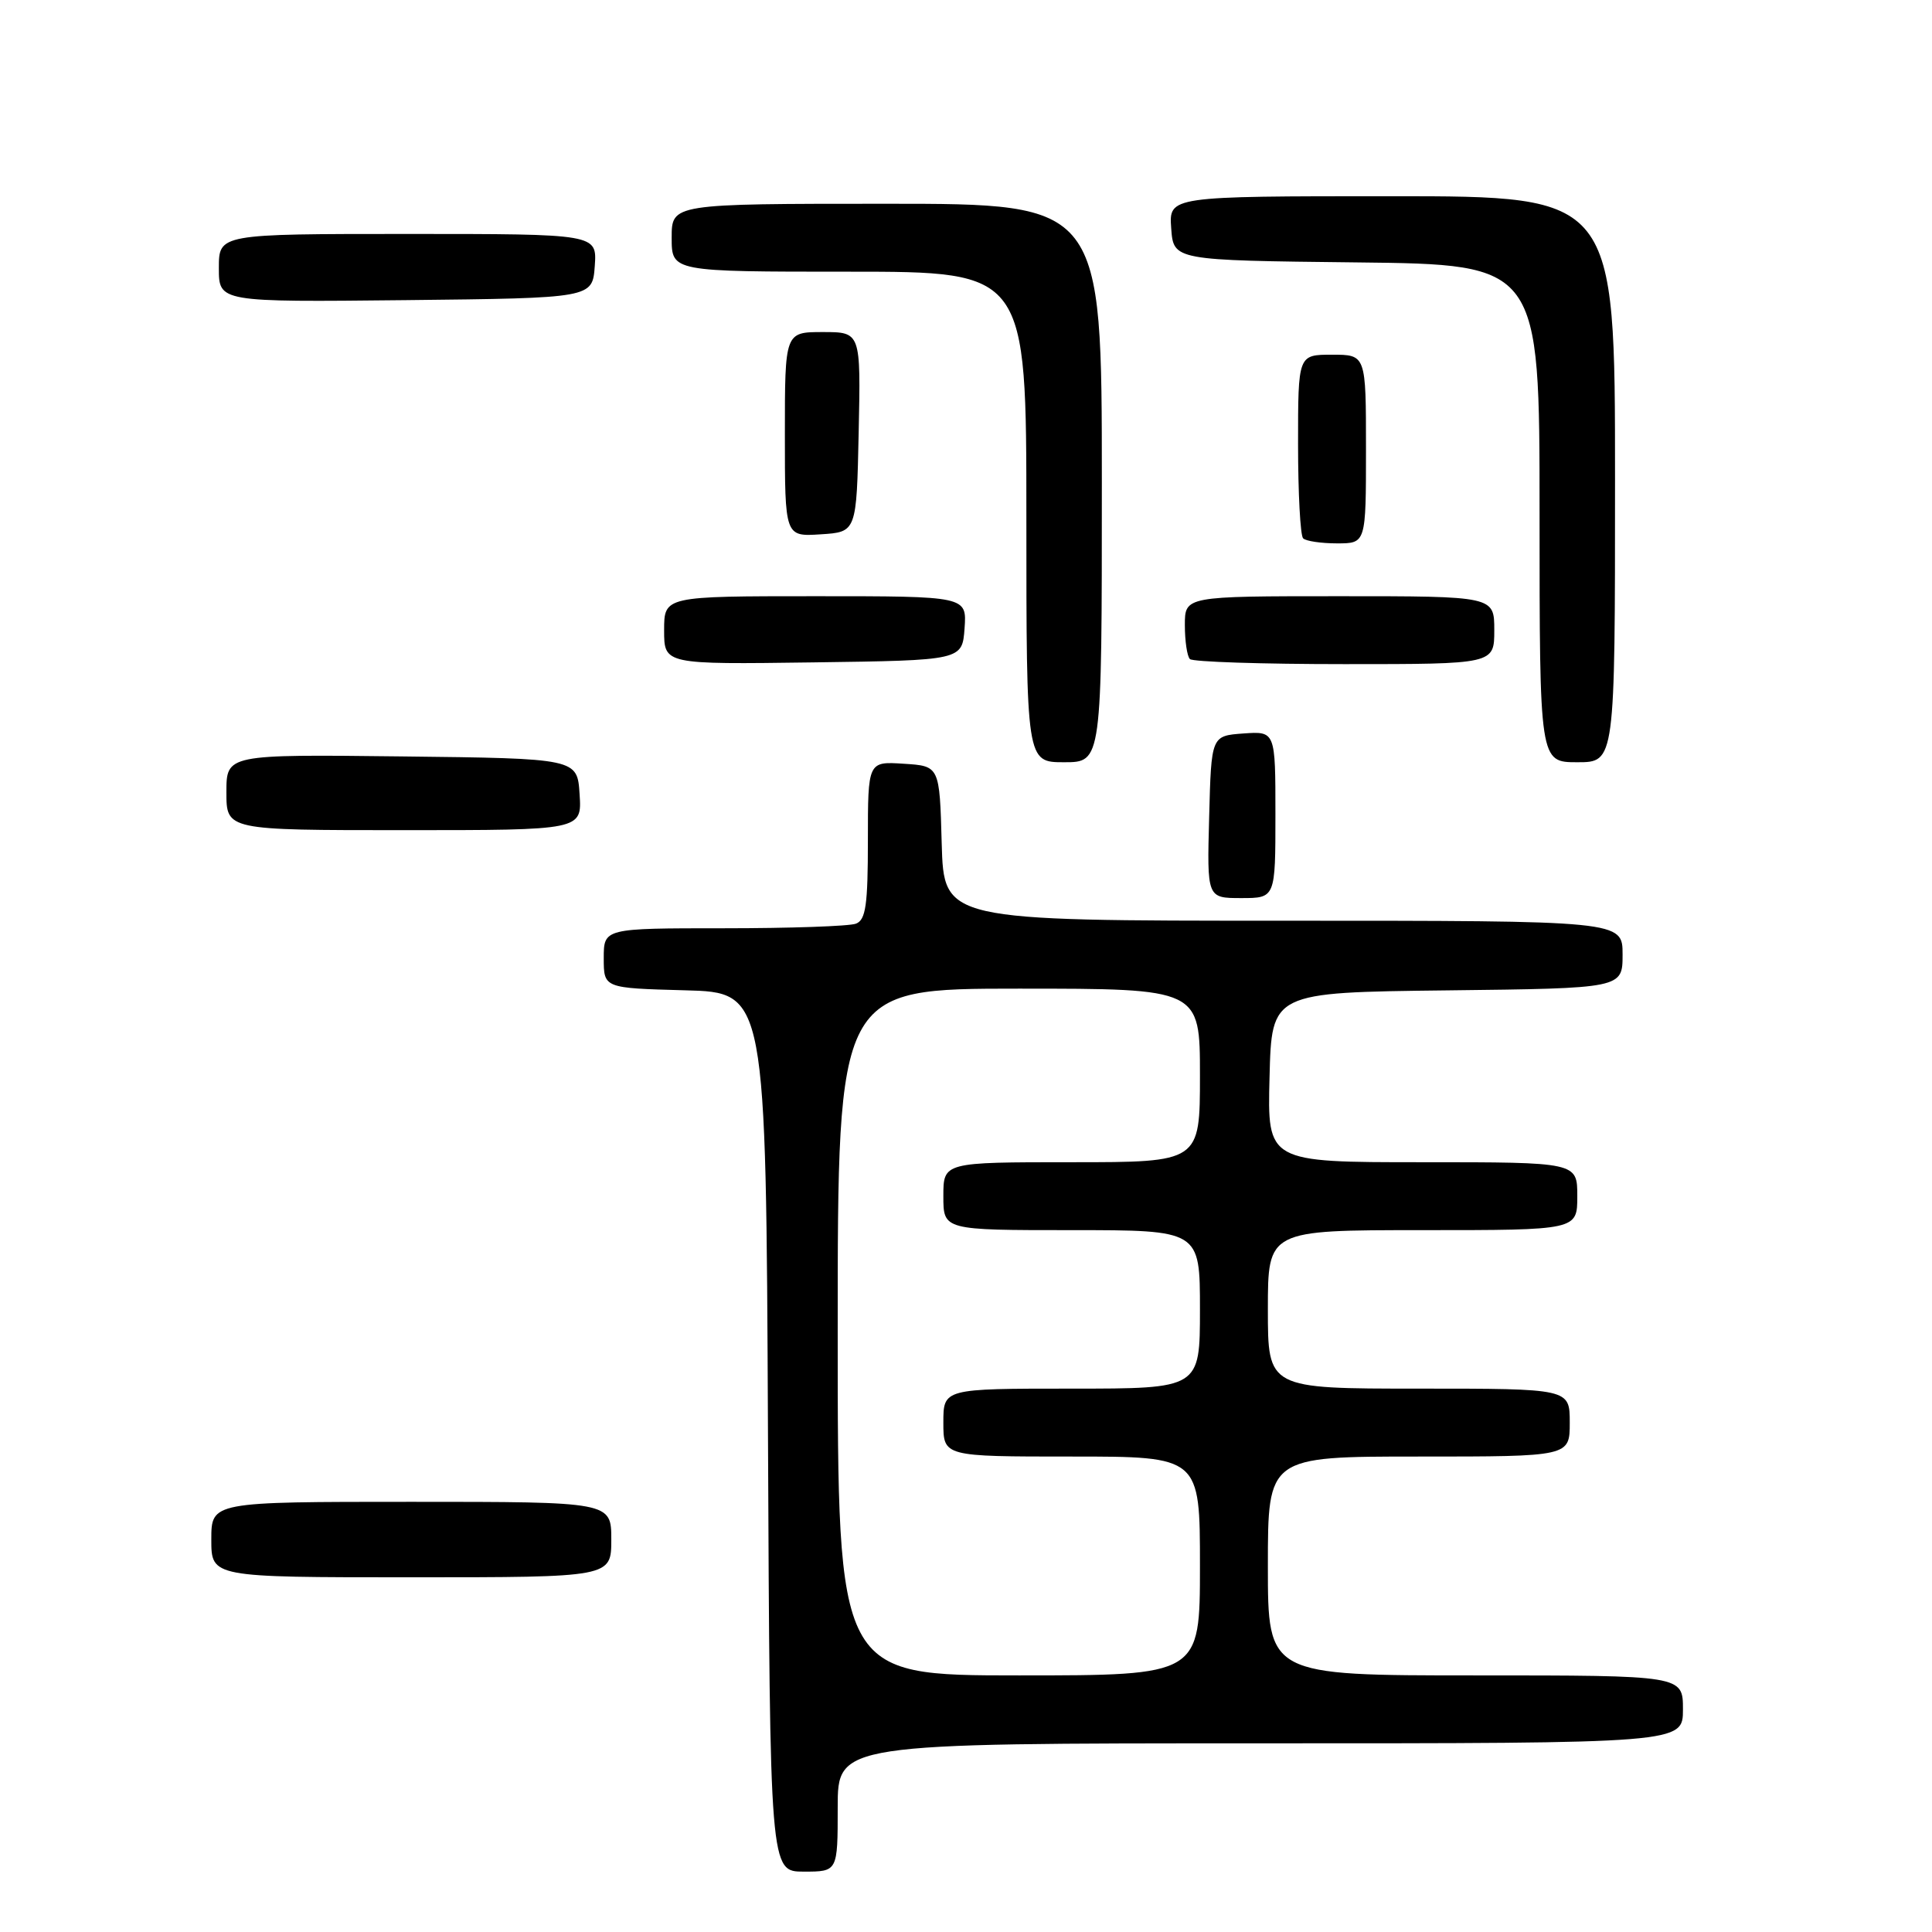 <?xml version="1.0" encoding="UTF-8" standalone="no"?>
<!DOCTYPE svg PUBLIC "-//W3C//DTD SVG 1.1//EN" "http://www.w3.org/Graphics/SVG/1.1/DTD/svg11.dtd" >
<svg xmlns="http://www.w3.org/2000/svg" xmlns:xlink="http://www.w3.org/1999/xlink" version="1.1" viewBox="0 0 256 256">
 <g >
 <path fill="currentColor"
d=" M 111.00 239.50 C 111.00 231.00 111.00 231.00 167.00 231.00 C 223.00 231.00 223.00 231.00 223.00 226.50 C 223.00 222.00 223.00 222.00 195.50 222.00 C 168.00 222.00 168.00 222.00 168.00 207.50 C 168.00 193.00 168.00 193.00 188.00 193.00 C 208.00 193.00 208.00 193.00 208.00 188.50 C 208.00 184.00 208.00 184.00 188.00 184.00 C 168.00 184.00 168.00 184.00 168.00 173.50 C 168.00 163.00 168.00 163.00 188.50 163.00 C 209.00 163.00 209.00 163.00 209.00 158.50 C 209.00 154.00 209.00 154.00 188.47 154.00 C 167.93 154.00 167.93 154.00 168.22 142.75 C 168.50 131.50 168.50 131.50 191.75 131.23 C 215.00 130.96 215.00 130.96 215.00 126.48 C 215.00 122.00 215.00 122.00 170.03 122.00 C 125.07 122.00 125.07 122.00 124.78 111.75 C 124.50 101.50 124.50 101.50 119.75 101.20 C 115.00 100.89 115.00 100.89 115.00 111.34 C 115.00 119.94 114.72 121.89 113.42 122.39 C 112.55 122.73 104.67 123.00 95.92 123.00 C 80.00 123.00 80.00 123.00 80.00 126.97 C 80.00 130.93 80.00 130.93 90.75 131.22 C 101.50 131.50 101.50 131.50 101.76 189.75 C 102.02 248.00 102.02 248.00 106.51 248.00 C 111.00 248.00 111.00 248.00 111.00 239.50 Z  M 81.00 204.00 C 81.00 199.00 81.00 199.00 54.50 199.00 C 28.00 199.00 28.00 199.00 28.00 204.00 C 28.00 209.00 28.00 209.00 54.50 209.00 C 81.00 209.00 81.00 209.00 81.00 204.00 Z  M 169.00 107.94 C 169.00 96.89 169.00 96.89 164.75 97.19 C 160.50 97.50 160.50 97.50 160.22 108.25 C 159.93 119.00 159.93 119.00 164.47 119.00 C 169.00 119.00 169.00 119.00 169.00 107.94 Z  M 76.80 105.25 C 76.50 100.50 76.50 100.50 53.25 100.23 C 30.00 99.96 30.00 99.96 30.00 104.98 C 30.00 110.00 30.00 110.00 53.55 110.00 C 77.11 110.00 77.11 110.00 76.80 105.25 Z  M 146.00 64.00 C 146.00 27.00 146.00 27.00 117.50 27.00 C 89.00 27.00 89.00 27.00 89.00 31.50 C 89.00 36.00 89.00 36.00 112.50 36.00 C 136.00 36.00 136.00 36.00 136.00 68.50 C 136.00 101.00 136.00 101.00 141.00 101.00 C 146.00 101.00 146.00 101.00 146.00 64.00 Z  M 214.00 63.50 C 214.00 26.00 214.00 26.00 184.44 26.00 C 154.89 26.00 154.89 26.00 155.19 30.25 C 155.50 34.50 155.50 34.50 179.75 34.77 C 204.00 35.04 204.00 35.04 204.00 68.02 C 204.00 101.00 204.00 101.00 209.00 101.00 C 214.00 101.00 214.00 101.00 214.00 63.50 Z  M 127.81 83.25 C 128.11 79.00 128.11 79.00 108.06 79.00 C 88.00 79.00 88.00 79.00 88.00 83.52 C 88.00 88.04 88.00 88.04 107.75 87.77 C 127.50 87.50 127.50 87.50 127.81 83.25 Z  M 198.00 83.50 C 198.00 79.00 198.00 79.00 177.50 79.00 C 157.00 79.00 157.00 79.00 157.00 82.83 C 157.00 84.94 157.30 86.97 157.67 87.33 C 158.03 87.70 167.26 88.00 178.17 88.00 C 198.00 88.00 198.00 88.00 198.00 83.50 Z  M 181.00 59.50 C 181.00 47.00 181.00 47.00 176.50 47.00 C 172.00 47.00 172.00 47.00 172.00 58.83 C 172.00 65.34 172.30 70.97 172.67 71.33 C 173.03 71.70 175.06 72.00 177.17 72.00 C 181.00 72.00 181.00 72.00 181.00 59.50 Z  M 113.78 57.25 C 114.06 44.00 114.06 44.00 109.03 44.00 C 104.00 44.00 104.00 44.00 104.00 57.55 C 104.00 71.11 104.00 71.11 108.75 70.80 C 113.50 70.50 113.50 70.50 113.78 57.25 Z  M 78.81 35.25 C 79.11 31.00 79.11 31.00 54.06 31.00 C 29.00 31.00 29.00 31.00 29.00 35.52 C 29.00 40.03 29.00 40.03 53.75 39.77 C 78.50 39.50 78.50 39.50 78.81 35.25 Z  M 111.00 176.50 C 111.00 131.00 111.00 131.00 135.00 131.00 C 159.00 131.00 159.00 131.00 159.00 142.50 C 159.00 154.00 159.00 154.00 142.00 154.00 C 125.00 154.00 125.00 154.00 125.00 158.50 C 125.00 163.00 125.00 163.00 142.00 163.00 C 159.00 163.00 159.00 163.00 159.00 173.50 C 159.00 184.00 159.00 184.00 142.00 184.00 C 125.00 184.00 125.00 184.00 125.00 188.50 C 125.00 193.00 125.00 193.00 142.00 193.00 C 159.00 193.00 159.00 193.00 159.00 207.50 C 159.00 222.00 159.00 222.00 135.00 222.00 C 111.00 222.00 111.00 222.00 111.00 176.50 Z "/>
</g>
</svg>